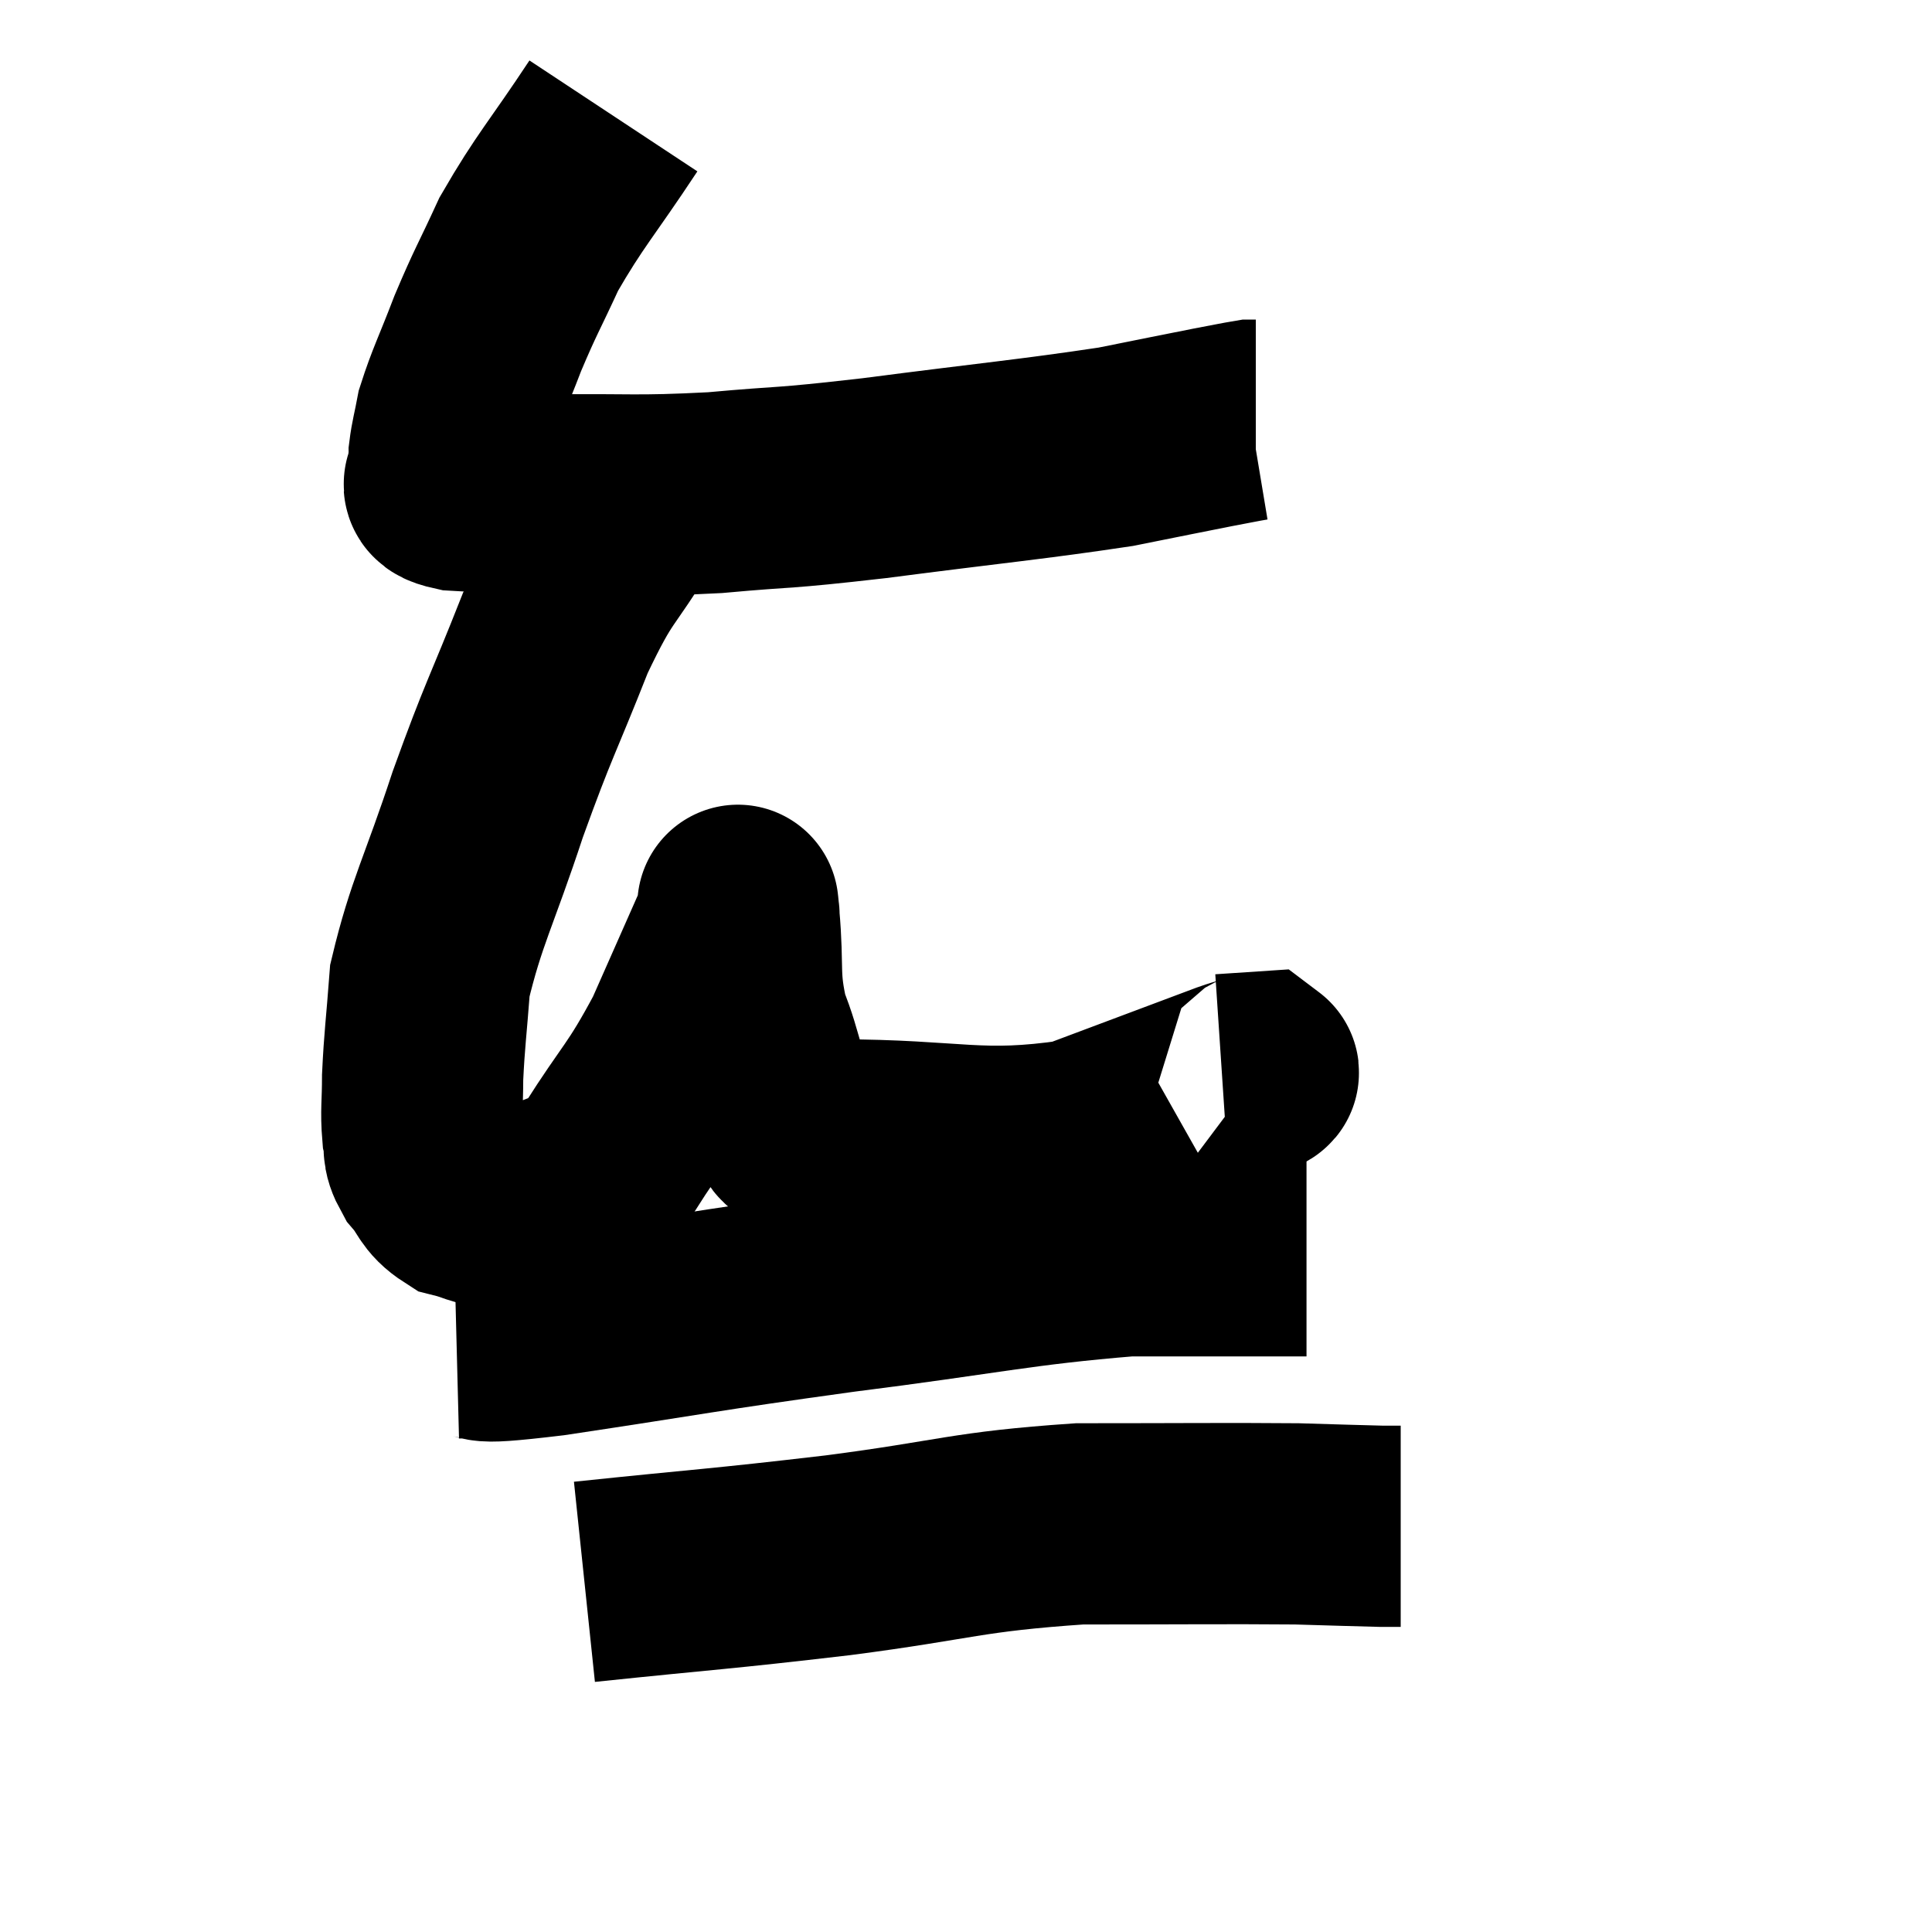 <svg width="48" height="48" viewBox="0 0 48 48" xmlns="http://www.w3.org/2000/svg"><path d="M 15.24 2.88 C 14.19 4.47, 13.92 4.71, 13.14 6.06 C 12.63 7.17, 12.57 7.215, 12.12 8.28 C 11.73 9.3, 11.58 9.57, 11.34 10.32 C 11.25 10.8, 11.205 10.92, 11.16 11.28 C 11.16 11.52, 11.115 11.535, 11.16 11.76 C 11.25 11.97, 10.725 12.045, 11.34 12.18 C 12.48 12.24, 12.015 12.285, 13.62 12.3 C 15.69 12.27, 15.735 12.345, 17.76 12.24 C 19.74 12.06, 19.23 12.165, 21.72 11.88 C 24.72 11.49, 25.62 11.415, 27.72 11.1 C 28.92 10.86, 29.28 10.785, 30.12 10.62 C 30.6 10.53, 30.81 10.485, 31.08 10.44 C 31.14 10.44, 31.17 10.44, 31.2 10.44 C 31.2 10.44, 31.2 10.44, 31.2 10.44 C 31.2 10.44, 31.2 10.44, 31.2 10.44 L 31.2 10.44" fill="none" stroke="black" stroke-width="5"></path><path d="M 16.08 11.82 C 15.81 12.3, 16.11 11.805, 15.54 12.78 C 14.67 14.25, 14.655 13.92, 13.8 15.72 C 12.96 17.85, 12.9 17.82, 12.12 19.98 C 11.4 22.17, 11.085 22.665, 10.68 24.36 C 10.59 25.56, 10.545 25.815, 10.5 26.76 C 10.5 27.45, 10.455 27.6, 10.5 28.14 C 10.59 28.53, 10.455 28.515, 10.68 28.92 C 11.04 29.34, 10.98 29.49, 11.4 29.76 C 11.88 29.88, 11.865 29.955, 12.36 30 C 12.87 29.97, 12.69 30.24, 13.38 29.94 C 14.25 29.37, 14.22 29.82, 15.12 28.8 C 16.05 27.33, 16.17 27.375, 16.98 25.86 C 17.67 24.3, 18.015 23.52, 18.36 22.74 C 18.36 22.74, 18.36 22.725, 18.36 22.74 C 18.36 22.77, 18.3 22.125, 18.36 22.8 C 18.48 24.12, 18.33 24.27, 18.6 25.44 C 19.02 26.46, 18.9 26.76, 19.44 27.48 C 20.1 27.9, 18.93 28.11, 20.76 28.32 C 23.76 28.32, 24.3 28.68, 26.76 28.32 C 28.68 27.6, 29.475 27.3, 30.6 26.88 C 30.93 26.76, 31.32 26.685, 31.26 26.64 L 30.36 26.7" fill="none" stroke="black" stroke-width="5"></path><path d="M 11.34 33.24 C 12.51 33.21, 11.295 33.465, 13.68 33.18 C 17.28 32.64, 17.295 32.595, 20.88 32.1 C 24.45 31.65, 25.275 31.425, 28.02 31.2 C 29.94 31.2, 30.75 31.2, 31.86 31.2 L 32.46 31.2" fill="none" stroke="black" stroke-width="5"></path><path d="M 14.52 39.3 C 17.67 38.97, 17.745 39, 20.82 38.64 C 23.82 38.25, 23.97 38.055, 26.82 37.86 C 29.52 37.86, 30.345 37.845, 32.22 37.86 C 33.27 37.89, 33.675 37.905, 34.32 37.92 L 34.8 37.92" fill="none" stroke="black" stroke-width="5"></path></svg>